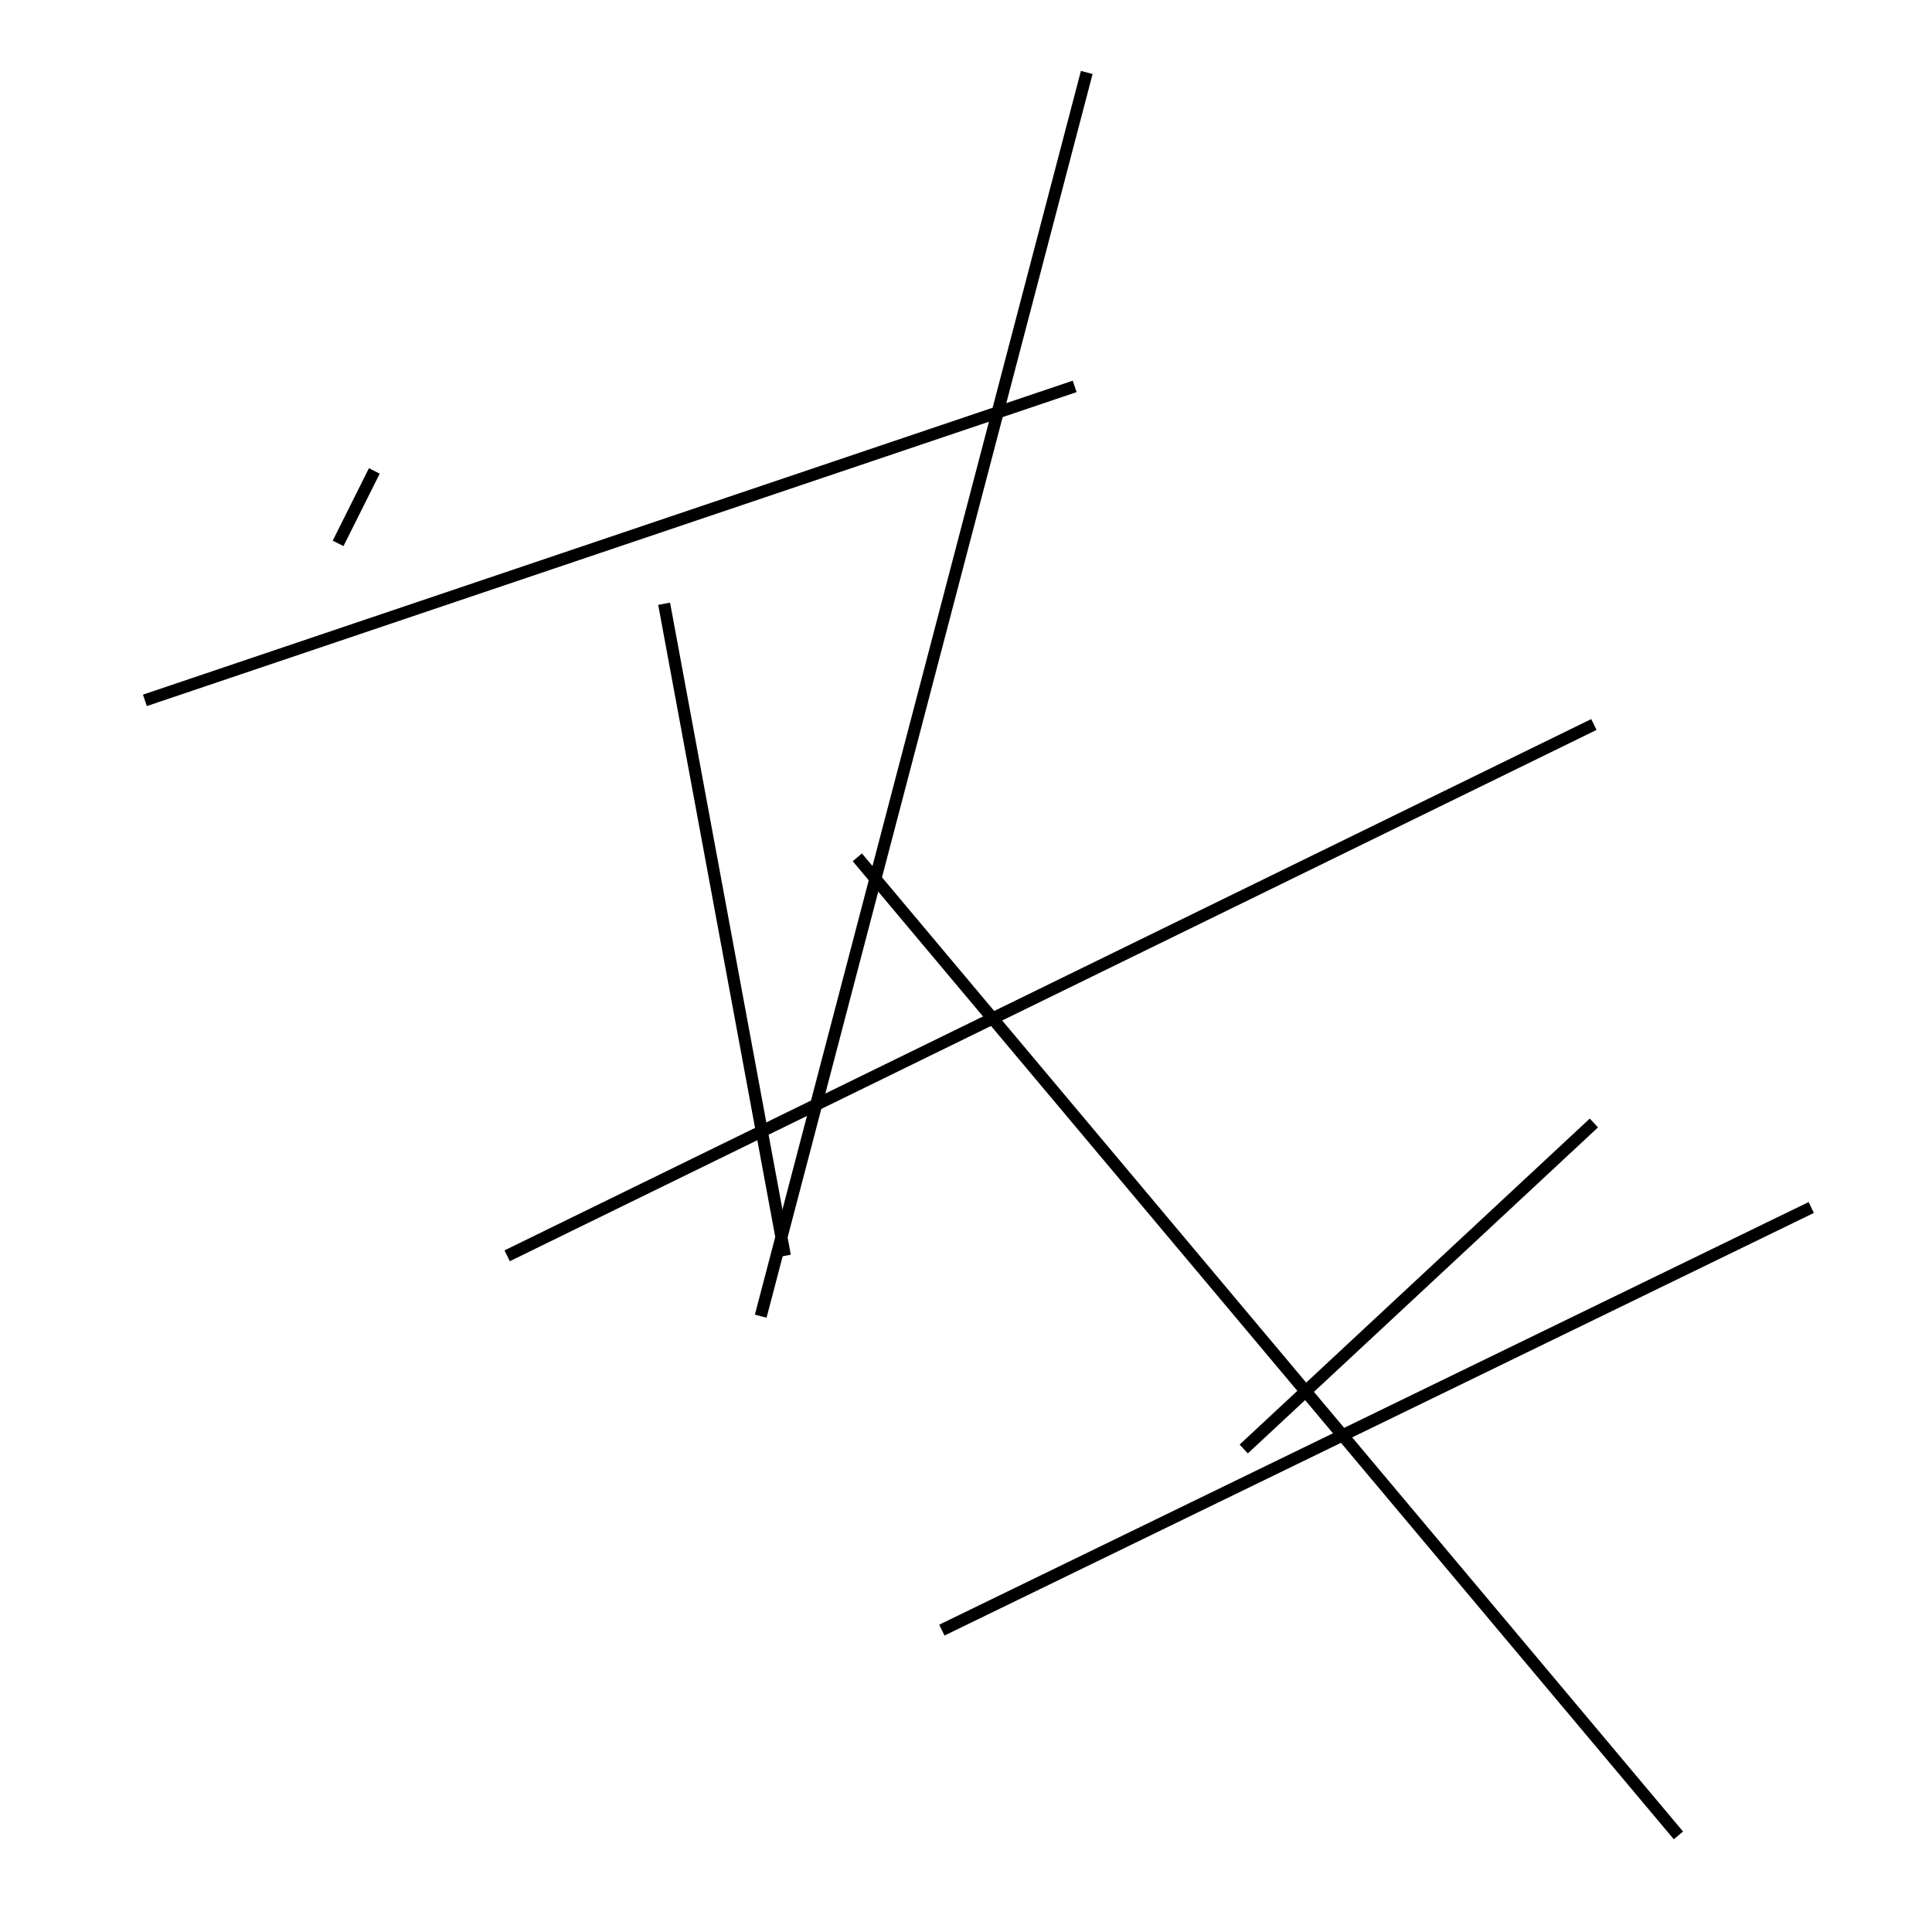 <?xml version="1.0" encoding="utf-8" ?>
<svg baseProfile="full" height="160" version="1.1" width="160" xmlns="http://www.w3.org/2000/svg" xmlns:ev="http://www.w3.org/2001/xml-events" xmlns:xlink="http://www.w3.org/1999/xlink"><defs /><line stroke="black" stroke-width="1" x1="150" x2="78" y1="100" y2="135" /><line stroke="black" stroke-width="1" x1="139" x2="71" y1="152" y2="71" /><line stroke="black" stroke-width="1" x1="28" x2="31" y1="45" y2="39" /><line stroke="black" stroke-width="1" x1="103" x2="132" y1="120" y2="93" /><line stroke="black" stroke-width="1" x1="132" x2="42" y1="60" y2="104" /><line stroke="black" stroke-width="1" x1="65" x2="55" y1="104" y2="50" /><line stroke="black" stroke-width="1" x1="90" x2="63" y1="6" y2="109" /><line stroke="black" stroke-width="1" x1="89" x2="12" y1="32" y2="58" /></svg>